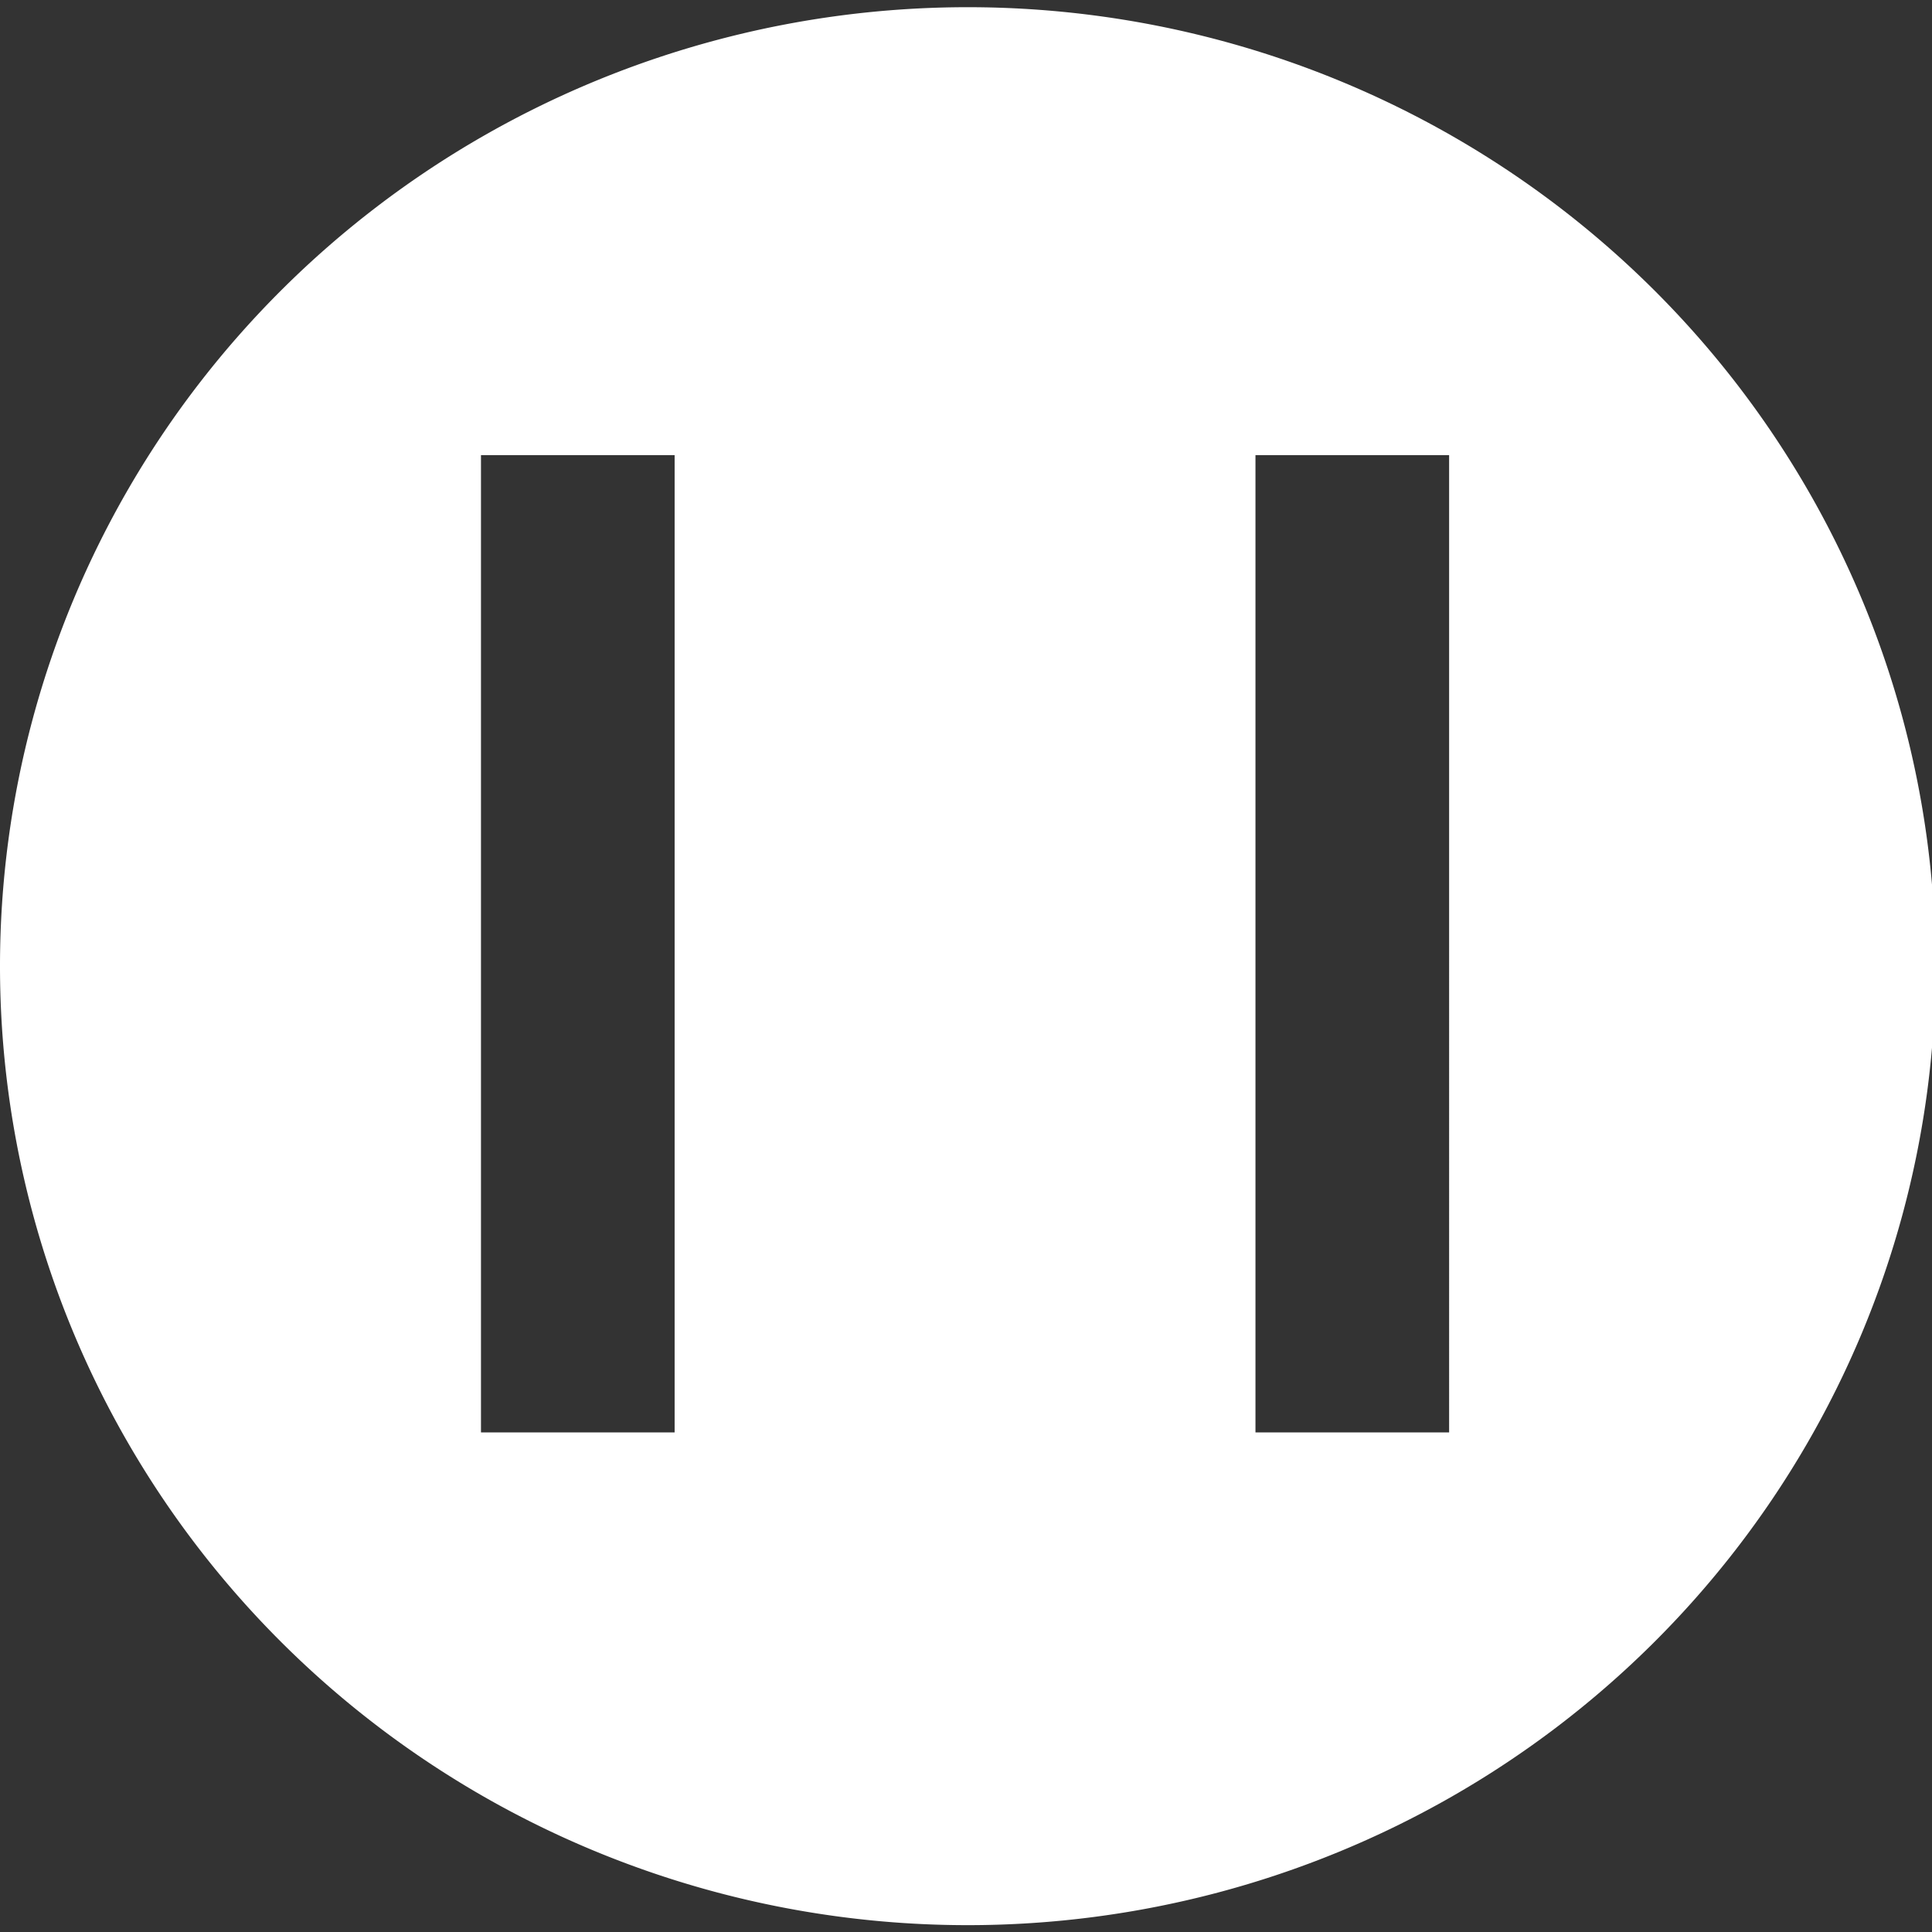 <?xml version="1.0" encoding="UTF-8" standalone="no"?>
<svg
   width="22"
   height="22"
   viewBox="0 0 22 22"
   version="1.1"
   id="svg9"
   sodipodi:docname="megapaused.svg"
   inkscape:version="1.2.2 (1:1.2.2+202305151915+b0a8486541)"
   xmlns:inkscape="http://www.inkscape.org/namespaces/inkscape"
   xmlns:sodipodi="http://sodipodi.sourceforge.net/DTD/sodipodi-0.dtd"
   xmlns="http://www.w3.org/2000/svg"
   xmlns:svg="http://www.w3.org/2000/svg"
   xmlns:rdf="http://www.w3.org/1999/02/22-rdf-syntax-ns#"
   xmlns:x="adobe:ns:meta/">
  <rect x="0" y="0" width="22" height="22" fill="#333333" stroke="none"/>
  <sodipodi:namedview
     id="namedview11"
     pagecolor="#ffffff"
     bordercolor="#666666"
     borderopacity="1.0"
     inkscape:pageshadow="2"
     inkscape:pageopacity="0.0"
     inkscape:pagecheckerboard="0"
     showgrid="false"
     inkscape:zoom="23.227273"
     inkscape:cx="11.322896"
     inkscape:cy="11.129158"
     inkscape:window-width="1567"
     inkscape:window-height="738"
     inkscape:window-x="84"
     inkscape:window-y="47"
     inkscape:window-maximized="0"
     inkscape:current-layer="svg9"
     inkscape:showpageshadow="2"
     inkscape:deskcolor="#d1d1d1" />
  <defs
     id="defs4">
    <inkscape:path-effect
       effect="powerclip"
       id="path-effect100"
       is_visible="true"
       lpeversion="1"
       inverse="true"
       flatten="false"
       hide_clip="false"
       message="Use fill-rule evenodd on &lt;b&gt;fill and stroke&lt;/b&gt; dialog if no flatten result after convert clip to paths." />
    <clipPath
       clipPathUnits="userSpaceOnUse"
       id="clipPath96">
      <path
         style="display:none;opacity:0.85;fill:#ffffff;fill-rule:evenodd;stroke-width:2.019"
         d="M 6.971,15.862 H 4.97 V 5.671 h 2.001 z m 8.003,0 H 12.973 V 5.671 h 2.001 z"
         id="path98" />
      <path
         id="lpe_path-effect100"
         style="opacity:0.85;fill:#ffffff;fill-rule:evenodd;stroke-width:2.019"
         class="powerclip"
         d="M -5,-4 H 25 V 26 H -5 Z M 6.971,15.862 V 5.671 H 4.97 V 15.862 Z m 8.003,0 V 5.671 H 12.973 V 15.862 Z" />
    </clipPath>
  </defs>
  <path
     style="fill:#ffffff;fill-opacity:1"
     id="circle6"
     clip-path="url(#clipPath96)"
     inkscape:path-effect="#path-effect100"
     sodipodi:type="arc"
     sodipodi:cx="10"
     sodipodi:cy="11"
     sodipodi:rx="10"
     sodipodi:ry="10"
     d="M 20,11 A 10,10 0 0 1 10,21 10,10 0 0 1 0,11 10,10 0 0 1 10,1 10,10 0 0 1 20,11 Z"
     transform="matrix(1.102,0,0,1.092,0,-1.01)" />
</svg>
